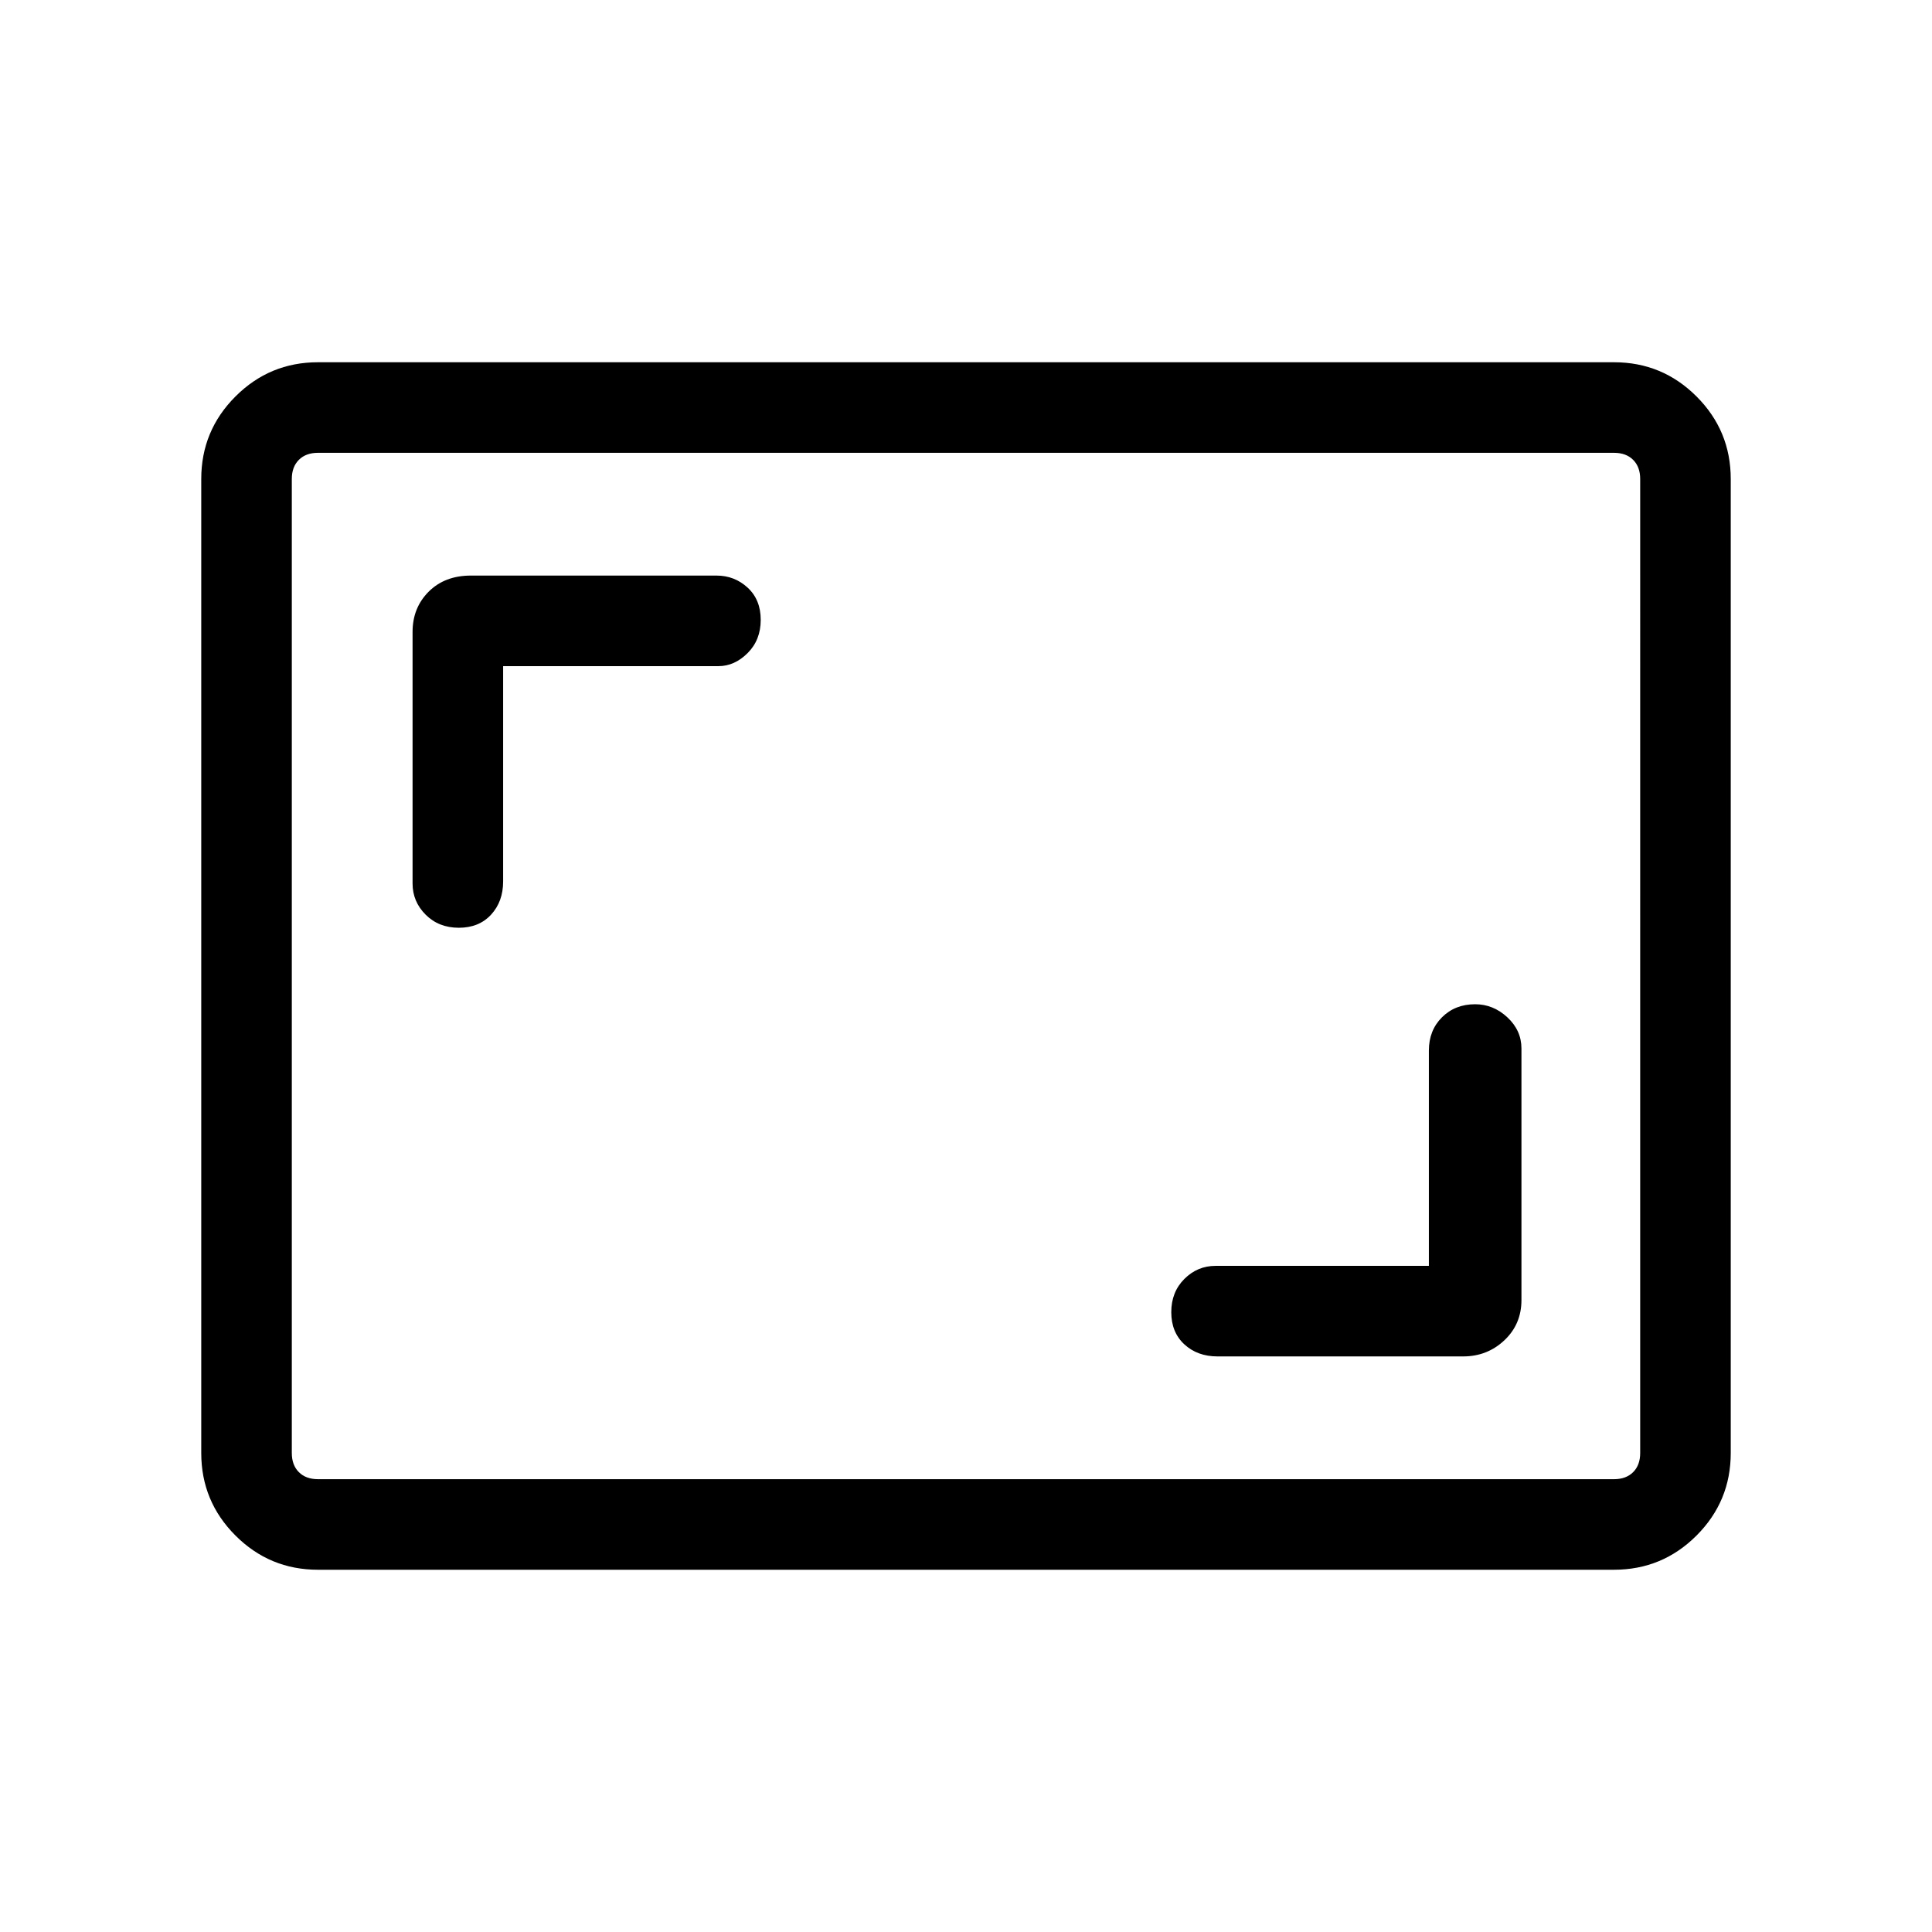 <svg xmlns="http://www.w3.org/2000/svg" width="48" height="48"><path d="M11.4 23.05q.5 0 .8-.325.3-.325.3-.825v-5.35h5.35q.4 0 .725-.325.325-.325.325-.825 0-.5-.325-.8-.325-.3-.775-.3h-6.1q-.65 0-1.05.4t-.4 1v6.25q0 .45.325.775t.825.325zM30.25 33.7h6.1q.6 0 1.025-.4.425-.4.425-1v-6.25q0-.45-.35-.775t-.8-.325q-.5 0-.825.325-.325.325-.325.825v5.35h-5.3q-.45 0-.775.325t-.325.825q0 .5.325.8.325.3.825.3zM7.9 39q-1.2 0-2.05-.85Q5 37.3 5 36.1V11.9q0-1.2.85-2.05Q6.7 9 7.9 9h32.2q1.2 0 2.05.85.85.85.85 2.05v24.2q0 1.2-.85 2.05-.85.85-2.05.85zm0-2.25q-.3 0-.475-.175T7.25 36.1V11.9q0-.3.175-.475t.475-.175q-.3 0-.475.175t-.175.475v24.2q0 .3.175.475t.475.175zm0 0h32.2q.3 0 .475-.175t.175-.475V11.9q0-.3-.175-.475t-.475-.175H7.9q-.3 0-.475.175t-.175.475v24.2q0 .3.175.475t.475.175z"/></svg>
